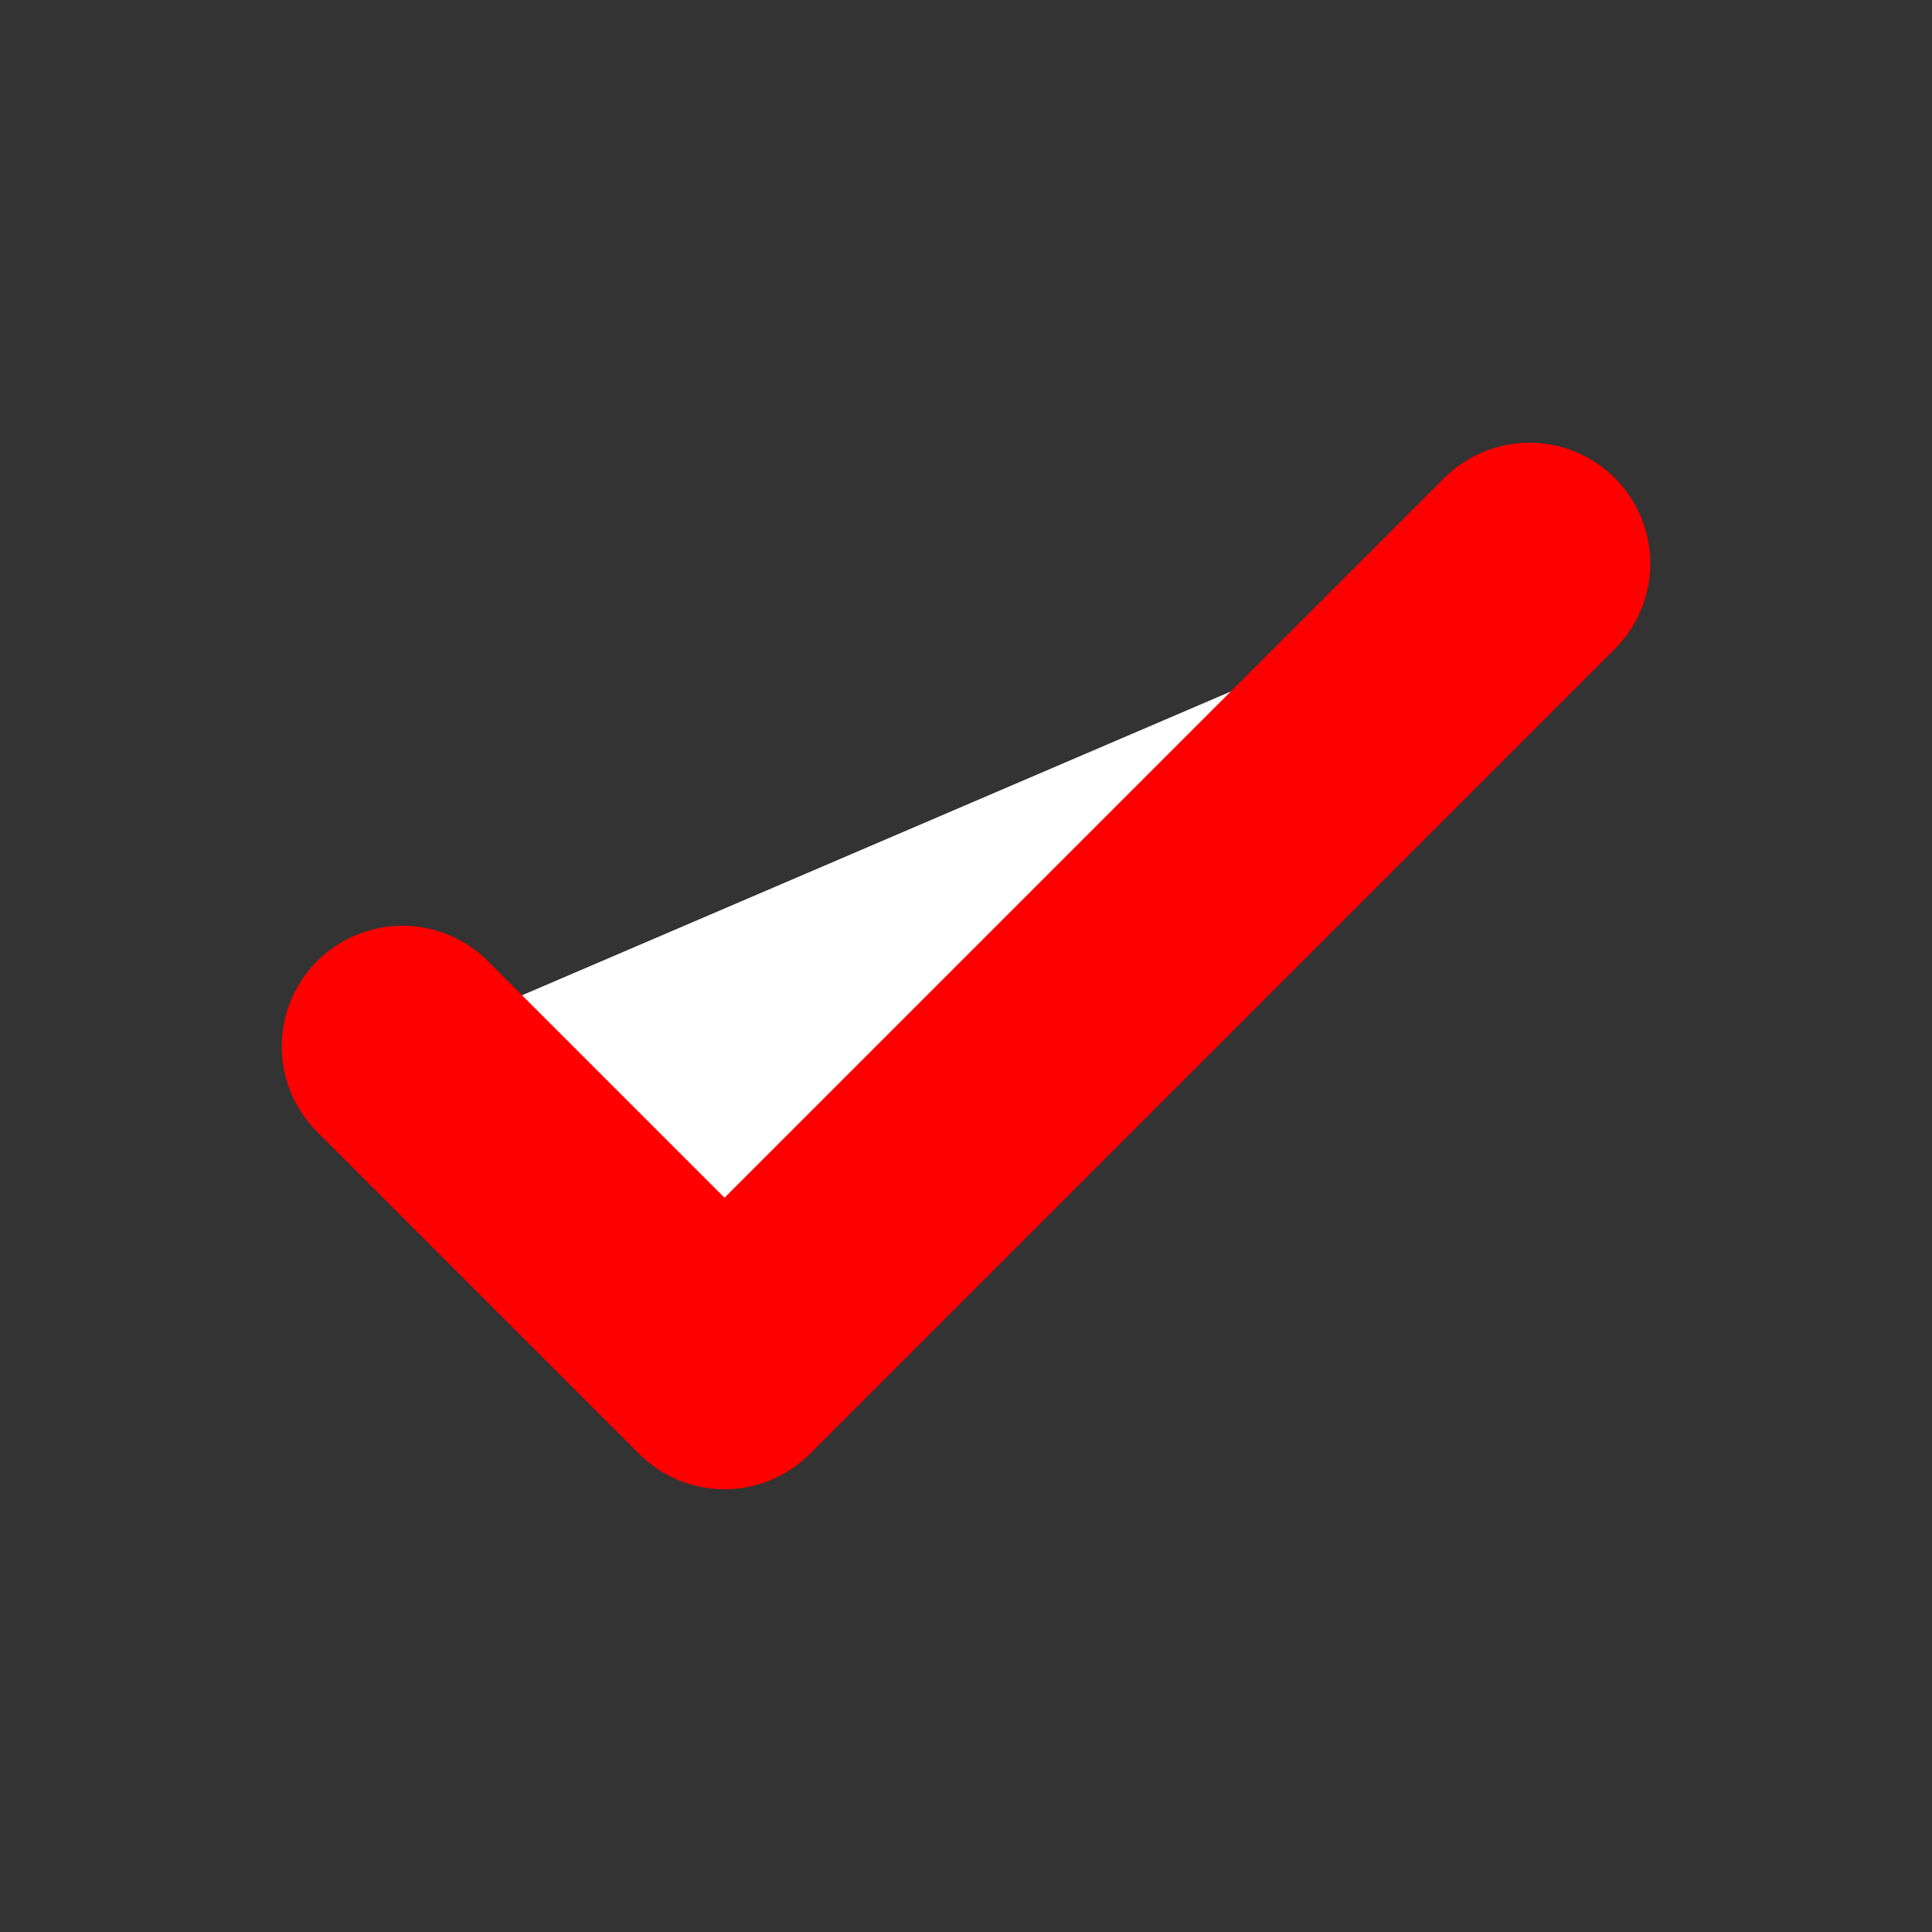 <svg data-v-7673f241="" class="absolute inset-0 m-auto hidden peer-checked:block w-3 h-3 text-white" xmlns="http://www.w3.org/2000/svg" fill="white" viewBox="0 0 24 24" stroke="red" stroke-width="3"><rect x="0" y="0" width="24" height="24" fill="#333333" stroke="none"/><path data-v-7673f241="" stroke-linecap="round" stroke-linejoin="round" d="M5 13l4 4L19 7"></path></svg>